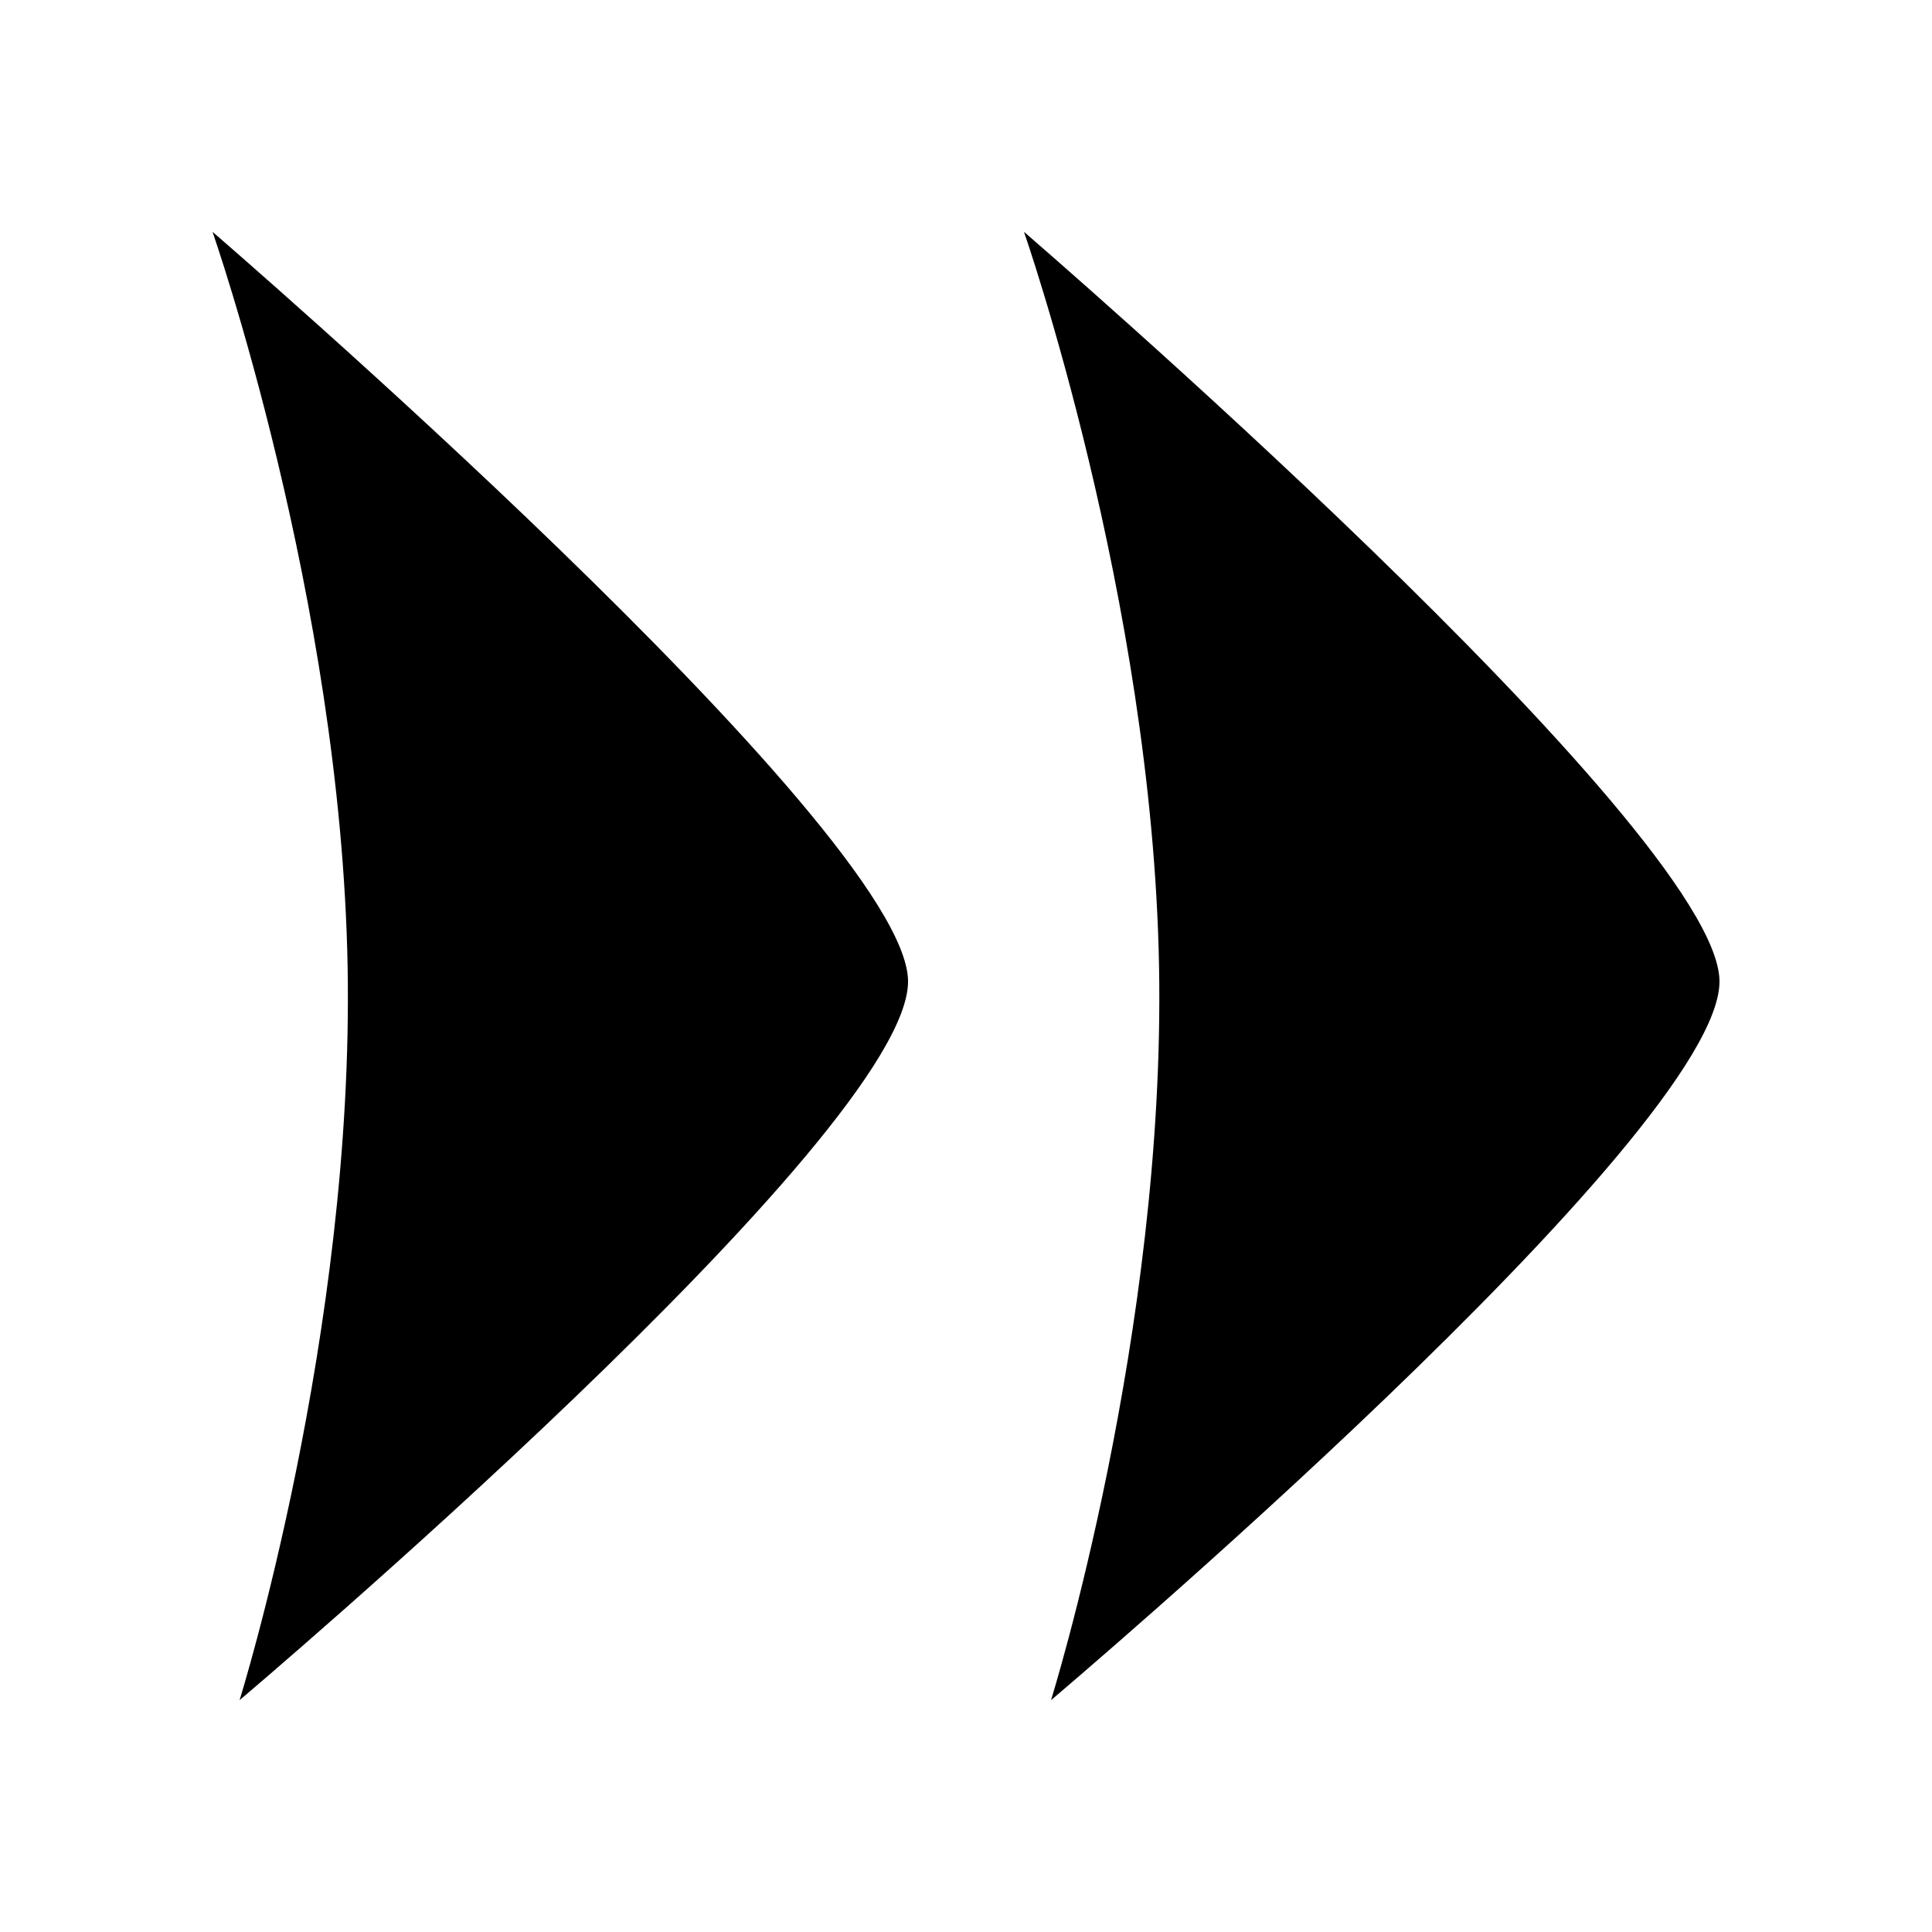 <svg id="icon_collapse-right" xmlns="http://www.w3.org/2000/svg" width="100" height="100" viewBox="0 0 100 100">
  <g id="icon_collapse" transform="translate(200 249) rotate(180)">
    <rect id="shape" width="100" height="100" transform="translate(100 149)" fill="none"/>
    <path id="shape-2" data-name="shape" d="M172,361s35.854,30.872,36,38.753S173.4,437,173.4,437s5.942-19,5.592-38S172,361,172,361Z" transform="translate(361 598) rotate(180)"/>
    <path id="shape-3" data-name="shape" d="M172,361s35.854,30.872,36,38.753S173.4,437,173.4,437s5.942-19,5.592-38S172,361,172,361Z" transform="translate(319 598) rotate(180)"/>
  </g>
</svg>
